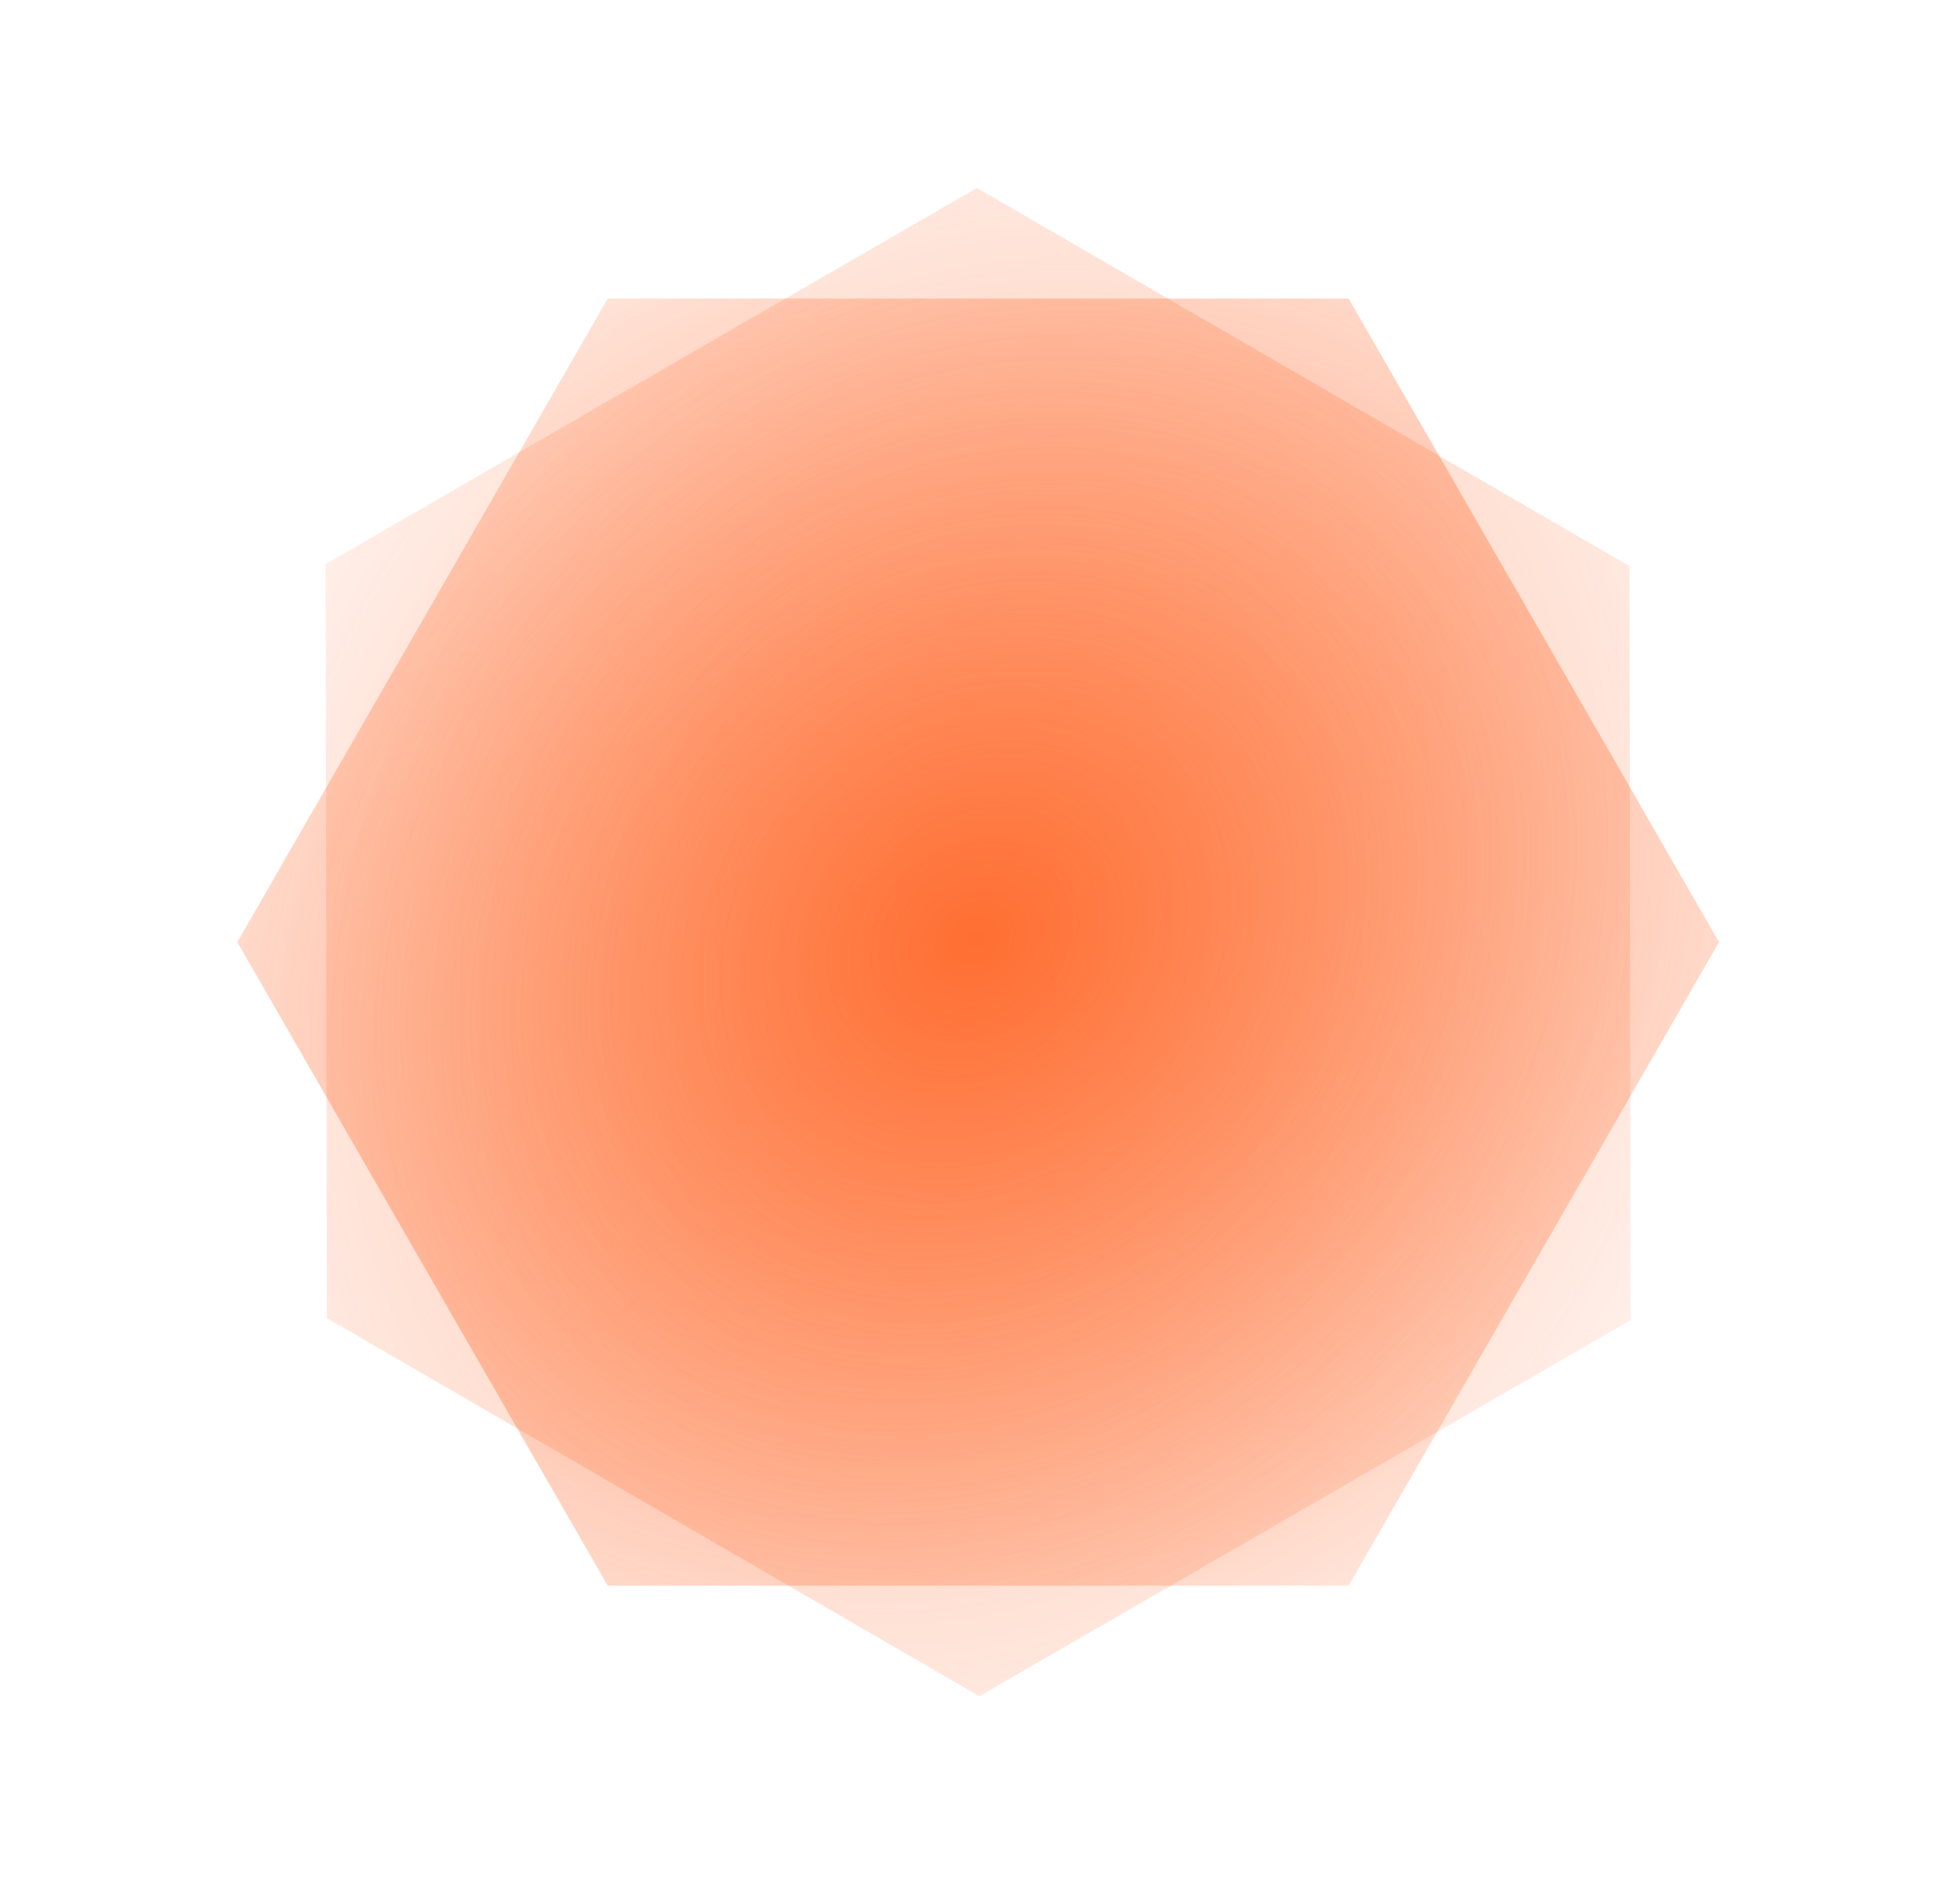 <svg width="429" height="413" viewBox="0 0 429 413" fill="none" xmlns="http://www.w3.org/2000/svg">
    <path opacity=".4" d="M356.657 123.907l.258 165.06-142.56 82.307-142.817-82.753-.258-165.061 142.559-82.306 142.818 82.753z" fill="url(#paint0_radial)"/>
    <path opacity=".67" d="M376.254 206.215l-81.078 140.869H133.02L51.941 206.215l81.079-140.87h162.156l81.078 140.87z" fill="url(#paint1_radial)"/>
    <defs>
        <radialGradient id="paint0_radial" cx="0" cy="0" r="1" gradientUnits="userSpaceOnUse" gradientTransform="matrix(188.094 96.219 -116.365 227.475 213.227 205.978)">
            <stop stop-color="#FF4B00"/>
            <stop offset="1" stop-color="#FD4A01" stop-opacity="0"/>
        </radialGradient>
        <radialGradient id="paint1_radial" cx="0" cy="0" r="1" gradientUnits="userSpaceOnUse" gradientTransform="rotate(57.079 -82.275 299.054) scale(208.049 251.659)">
            <stop stop-color="#FF4B00"/>
            <stop offset="1" stop-color="#FD4A01" stop-opacity="0"/>
        </radialGradient>
    </defs>
</svg>
